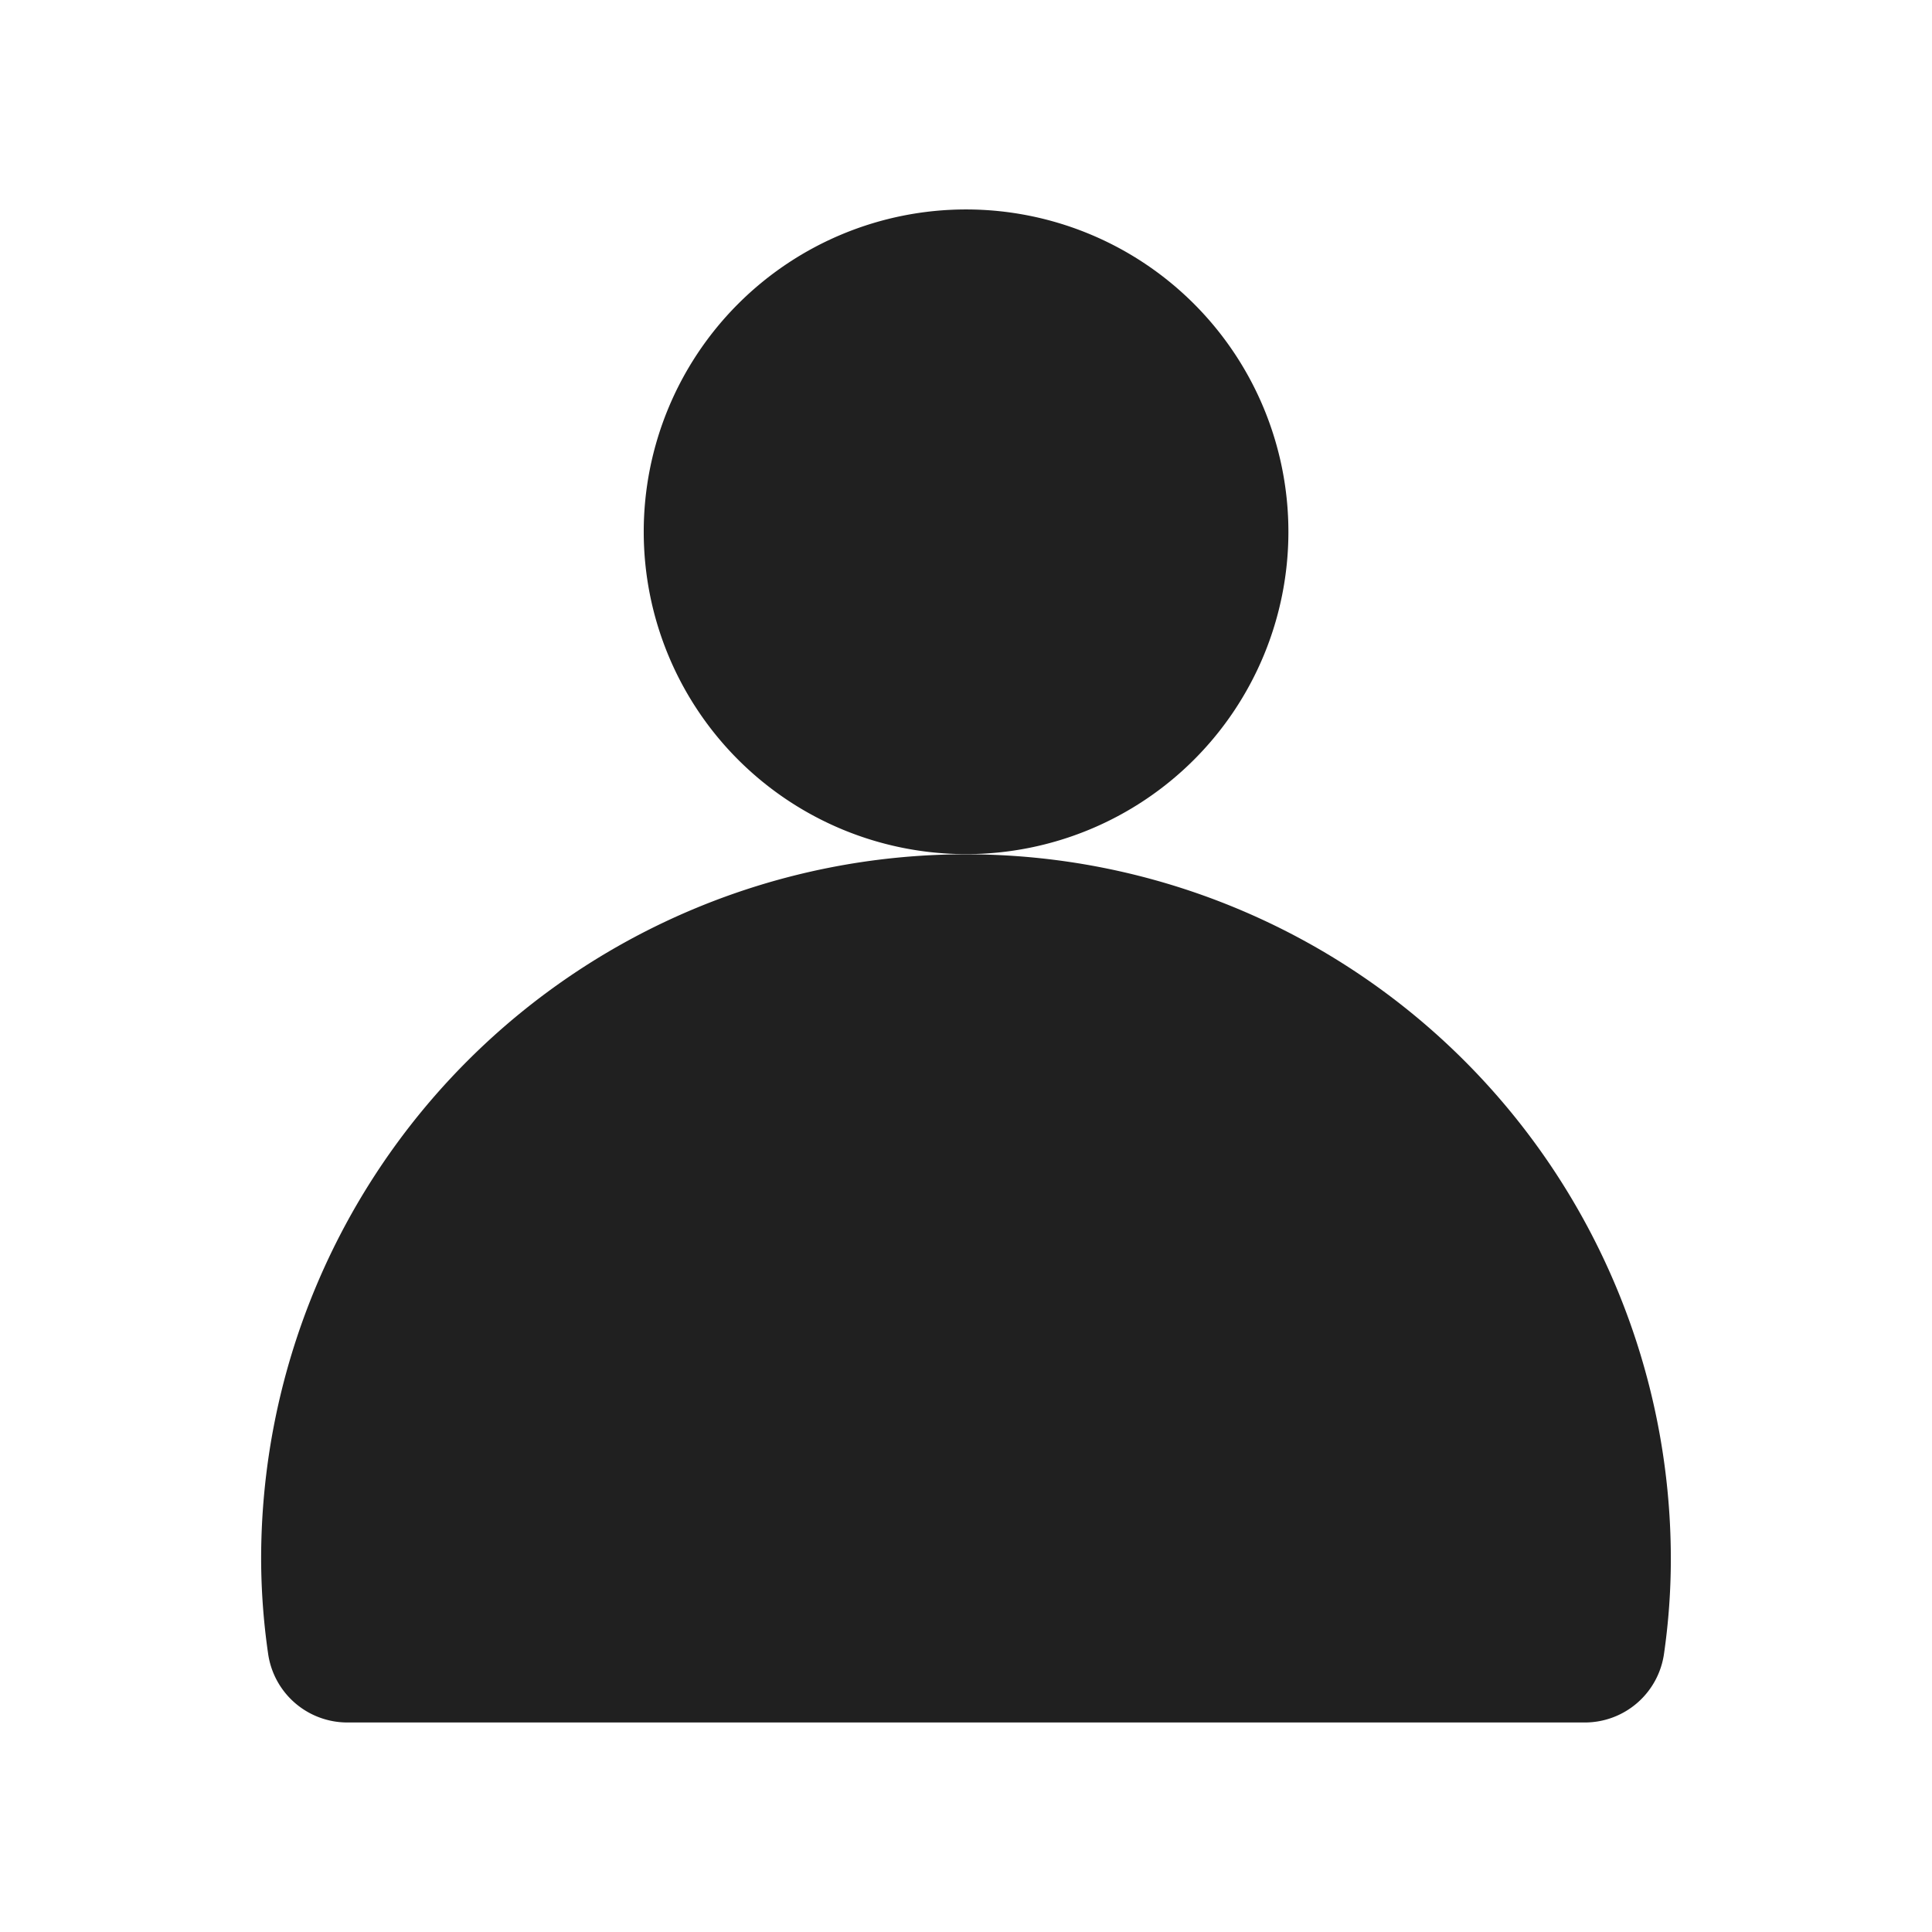 <svg xmlns="http://www.w3.org/2000/svg" width="56" height="56" viewBox="0 0 56 56">
    <defs>
        <clipPath id="ry2xzc4fga">
            <path data-name="사각형 117119" style="fill:#202020" d="M0 0h40.861v43.857H0z"/>
        </clipPath>
    </defs>
    <g data-name="그룹 137216">
        <g data-name="그룹 137208">
            <g data-name="그룹 137207" style="clip-path:url(#ry2xzc4fga)" transform="translate(7.569 6.071)">
                <path data-name="패스 121149" d="M38.379 56.96a2.319 2.319 0 0 0 2.287-2.011 19.267 19.267 0 0 0 .195-2.723 20.43 20.43 0 0 0-40.861 0 19.445 19.445 0 0 0 .2 2.723 2.32 2.32 0 0 0 2.29 2.011z" transform="translate(0 -13.104)" style="fill:#202020"/>
                <path data-name="패스 121150" d="M37.55 9.343A9.343 9.343 0 1 1 28.206 0a9.344 9.344 0 0 1 9.344 9.343" transform="translate(-7.774)" style="fill:#202020"/>
            </g>
        </g>
    </g>
</svg>
